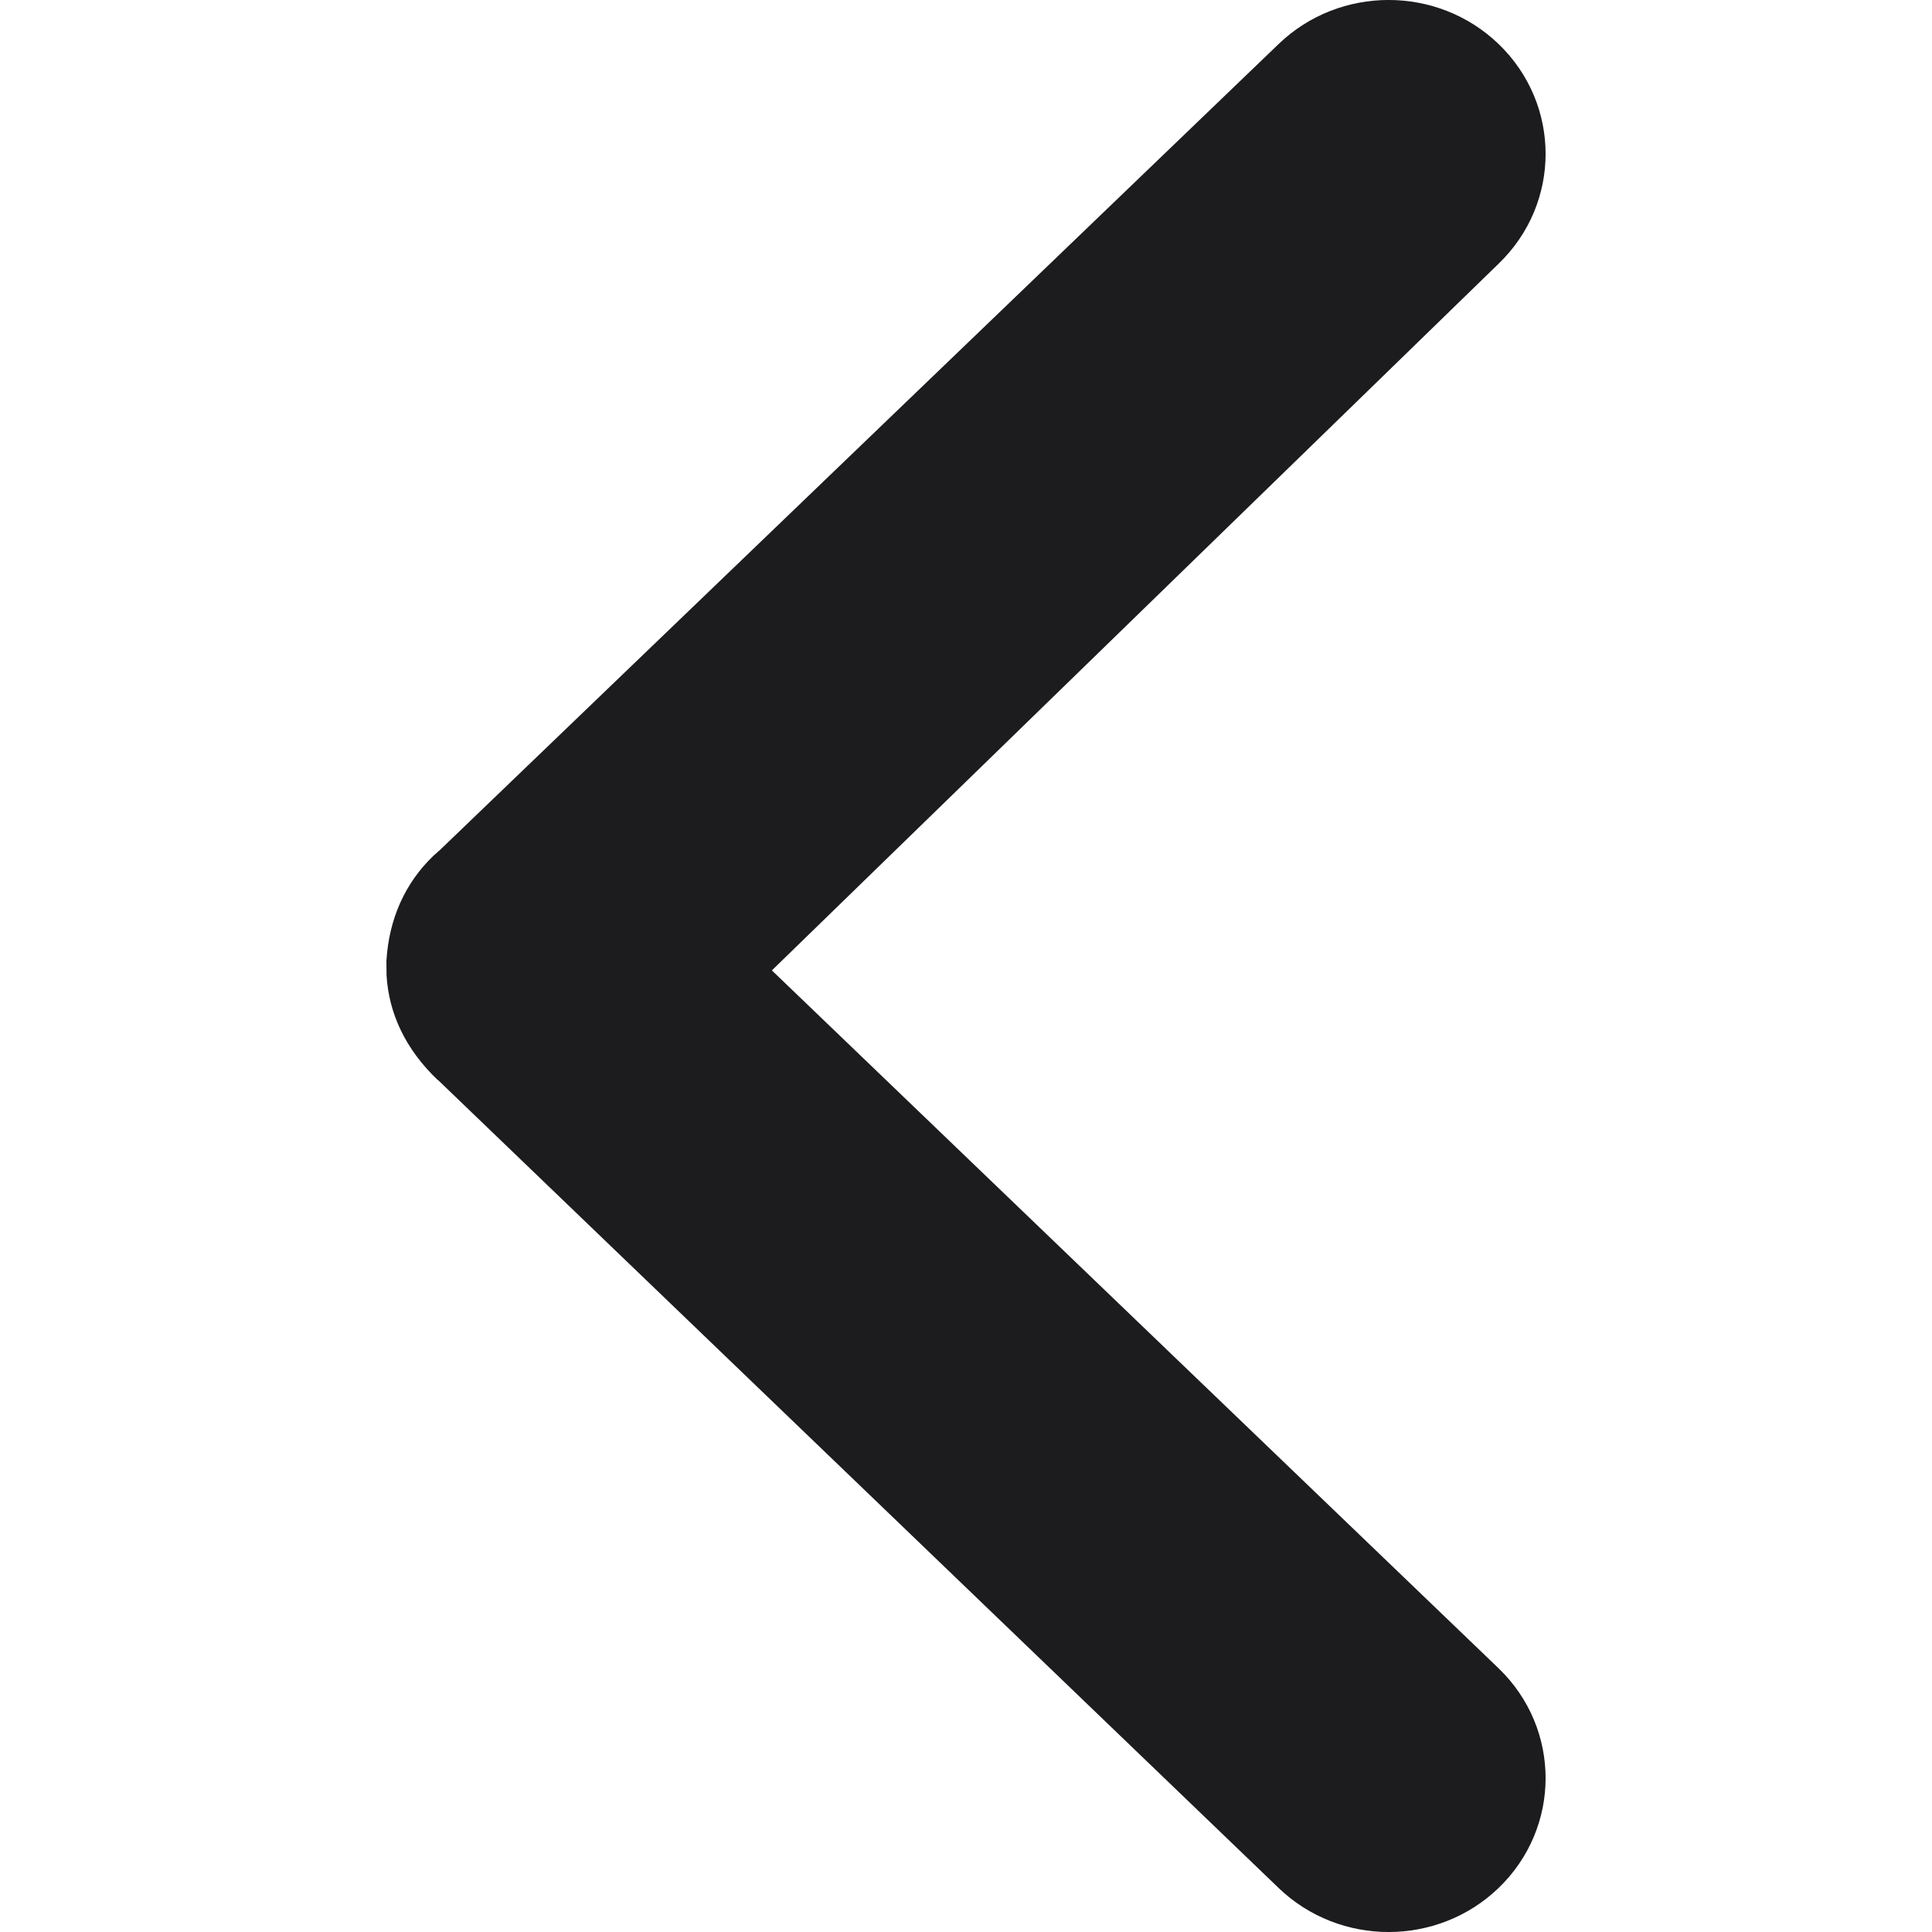 <?xml version="1.0" encoding="UTF-8"?>

<!-- License: CC Attribution. Made by Mike Hunter: https://casinoshunter.com/ -->
<svg width="800px" height="800px" viewBox="-5 0 25 25" version="1.1" xmlns="http://www.w3.org/2000/svg" xmlns:xlink="http://www.w3.org/1999/xlink">
    
    <title>left</title>
    <desc>Created with Sketch.</desc>
    <g id="icons" stroke="none" stroke-width="1" fill="none" fill-rule="evenodd">
        <g id="ui-gambling-website-lined-icnos-casinoshunter" transform="translate(-1913, -158)" fill="#1C1C1F" fill-rule="nonzero">
            <g id="1" transform="translate(1350, 120)">
                <path d="M566.454,38.569 L577.302,48.994 L577.393,49.075 C577.755,49.423 577.968,49.887 578,50.438 L577.998,50.623 C577.968,51.113 577.755,51.577 577.334,51.977 L577.339,51.969 L566.454,62.431 C565.664,63.19 564.399,63.19 563.609,62.431 C562.797,61.65 562.797,60.368 563.609,59.587 L573.012,50.557 L563.609,41.413 C562.797,40.632 562.797,39.35 563.609,38.569 C564.399,37.81 565.664,37.81 566.454,38.569 Z" id="left" transform="translate(570.5, 50.5) scale(-1, 1) translate(-570.5, -50.5) ">

</path>
            </g>
        </g>
    </g>
</svg>